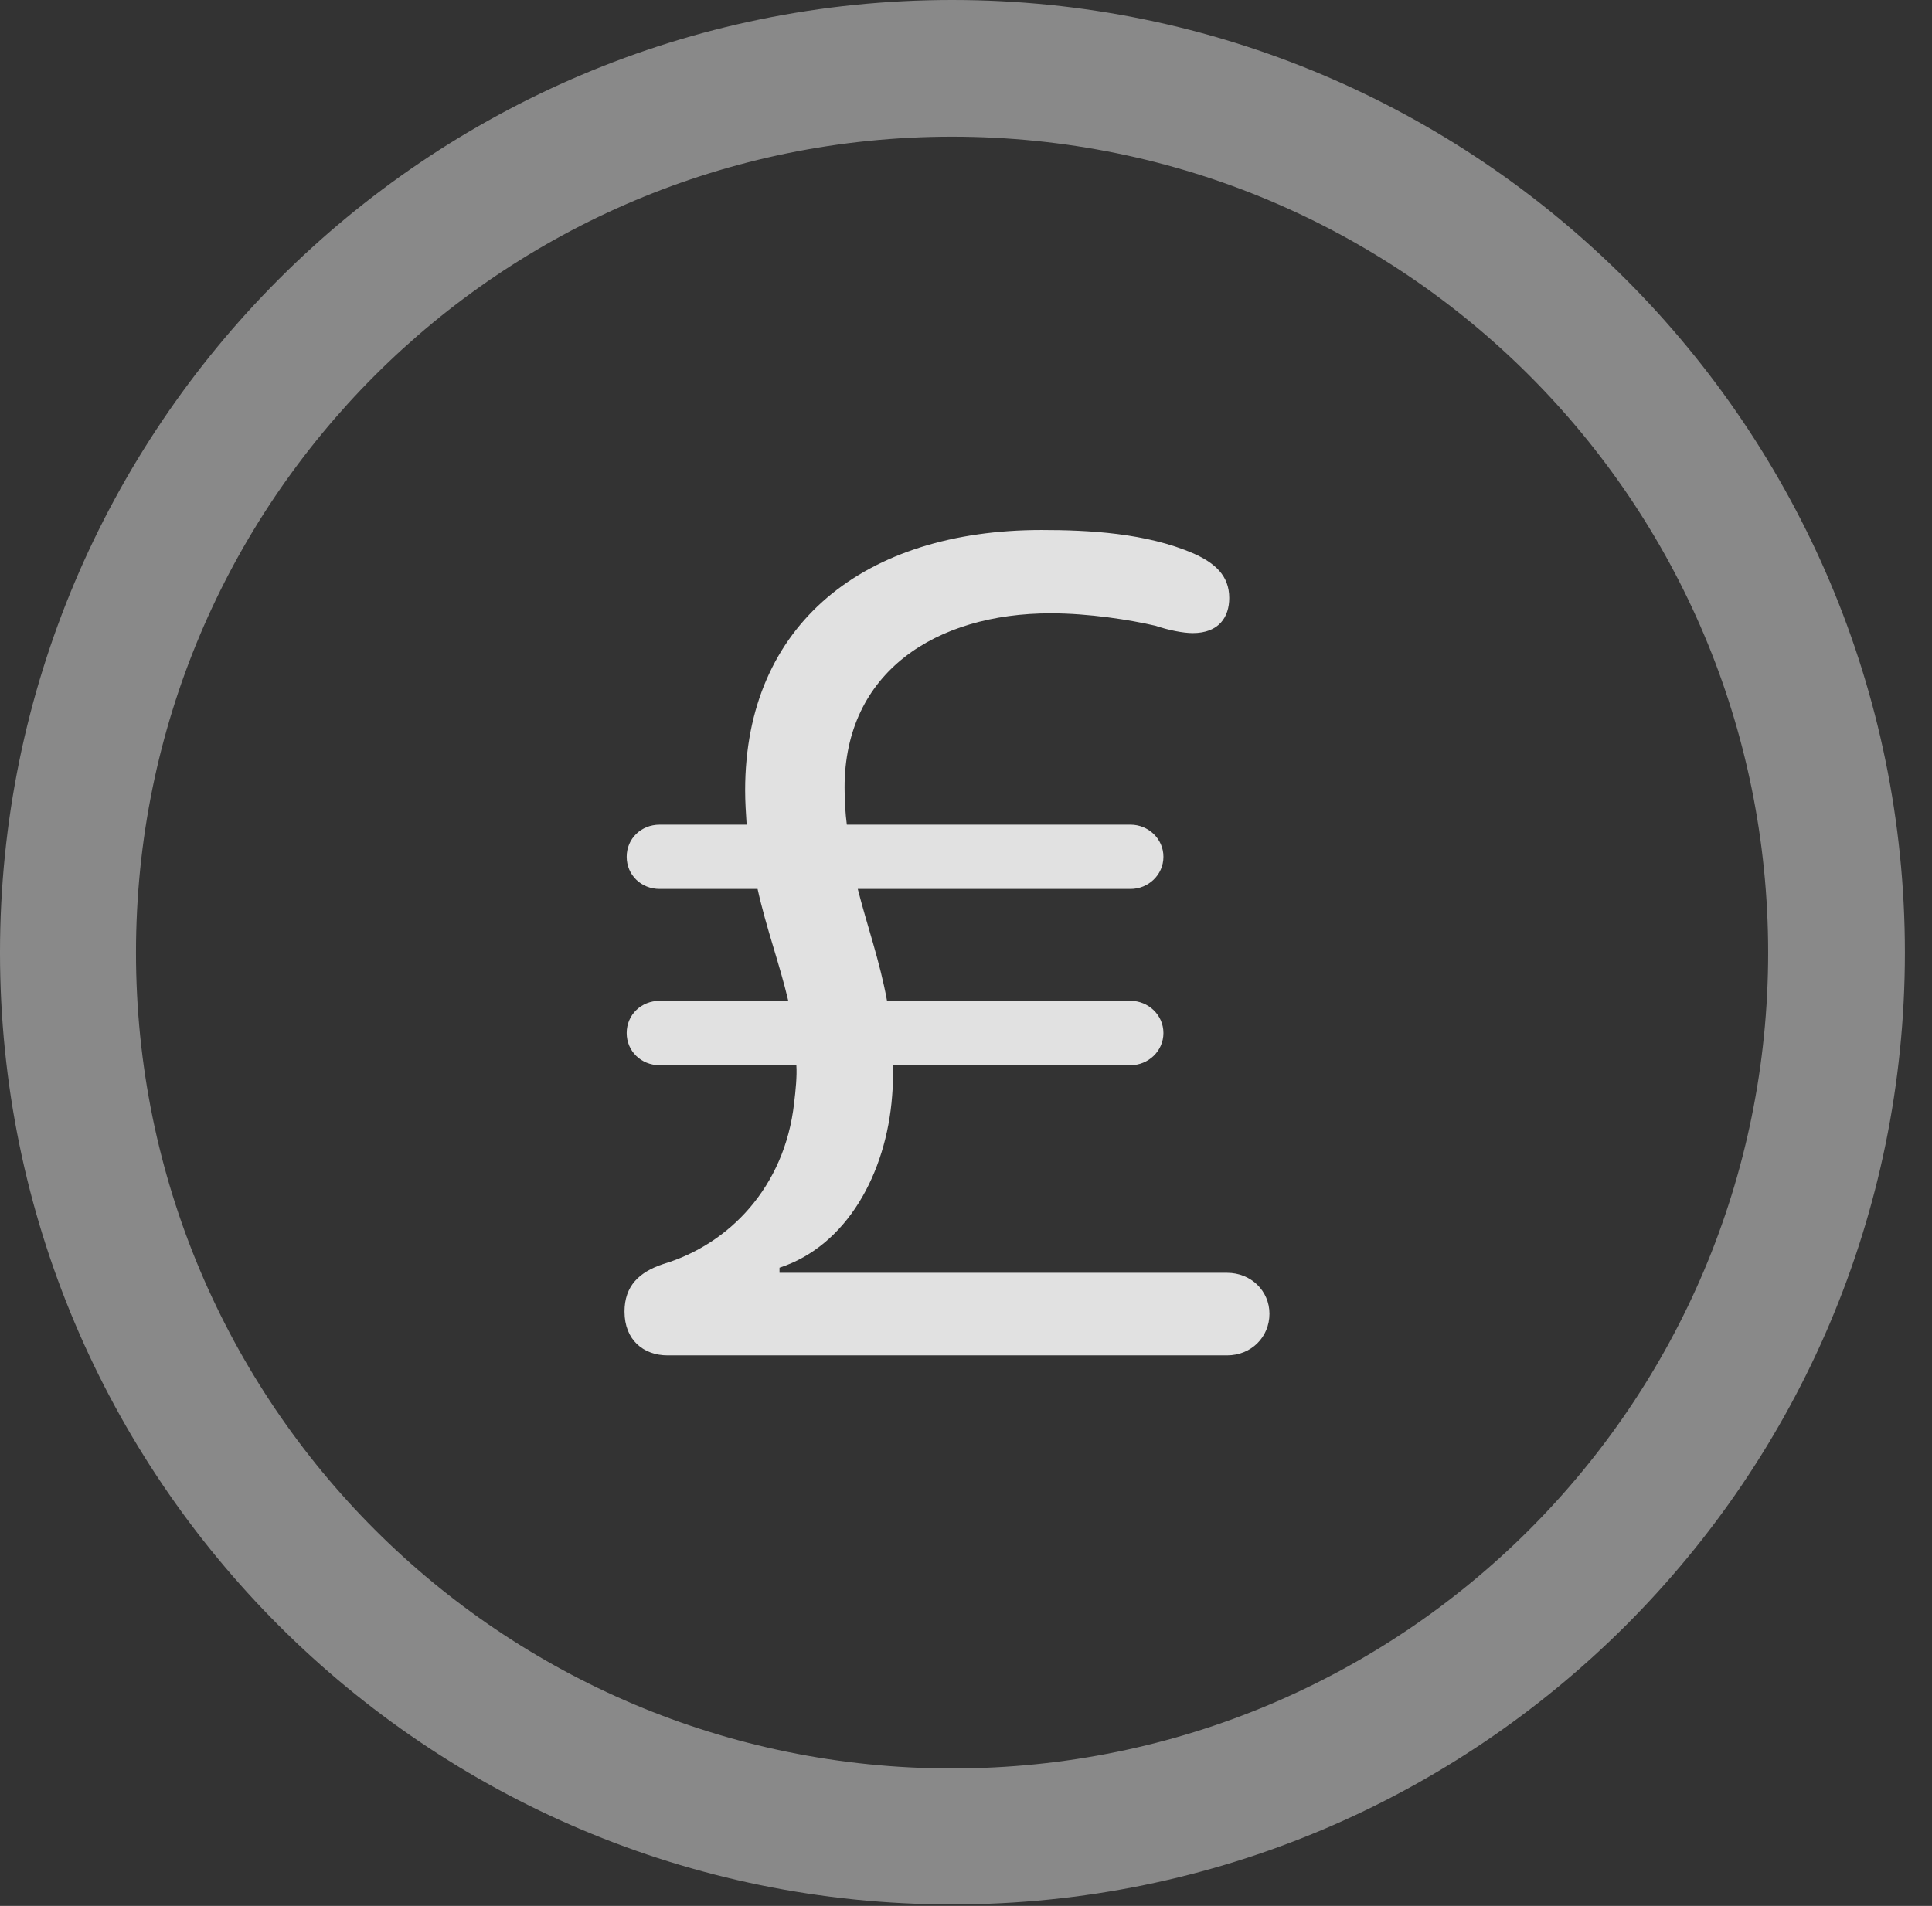 <?xml version="1.0" encoding="UTF-8"?>
<!--Generator: Apple Native CoreSVG 341-->
<!DOCTYPE svg
PUBLIC "-//W3C//DTD SVG 1.1//EN"
       "http://www.w3.org/Graphics/SVG/1.1/DTD/svg11.dtd">
<svg version="1.1" xmlns="http://www.w3.org/2000/svg" xmlns:xlink="http://www.w3.org/1999/xlink" viewBox="0 0 25.801 25.459">
 <rect x="0" y="0" width="25.801" height="25.459" fill="#333333" stroke="none"/>
 <g>
  <rect height="25.459" opacity="0" width="25.801" x="0" y="0"/>
  <path d="M12.715 25.439C19.736 25.439 25.439 19.746 25.439 12.725C25.439 5.703 19.736 0 12.715 0C5.693 0 0 5.703 0 12.725C0 19.746 5.693 25.439 12.715 25.439ZM12.715 23.623C6.689 23.623 1.816 18.75 1.816 12.725C1.816 6.699 6.689 1.826 12.715 1.826C18.74 1.826 23.613 6.699 23.613 12.725C23.613 18.75 18.74 23.623 12.715 23.623Z" fill="white" fill-opacity="0.425"/>
  <path d="M8.916 18.105L16.387 18.105C16.709 18.105 16.953 17.861 16.953 17.549C16.953 17.246 16.709 17.002 16.387 17.002L10.41 17.002L10.41 16.934C11.309 16.641 11.836 15.674 11.914 14.639C11.924 14.502 11.934 14.365 11.924 14.229L15.098 14.229C15.332 14.229 15.537 14.043 15.537 13.799C15.537 13.555 15.332 13.369 15.098 13.369L11.846 13.369C11.748 12.832 11.582 12.373 11.455 11.875L15.098 11.875C15.332 11.875 15.537 11.69 15.537 11.445C15.537 11.201 15.332 11.016 15.098 11.016L11.309 11.016C11.289 10.859 11.279 10.693 11.279 10.518C11.279 8.984 12.49 8.193 14.033 8.193C14.541 8.193 15.098 8.281 15.43 8.359C15.605 8.418 15.801 8.457 15.928 8.457C16.279 8.457 16.416 8.242 16.416 7.988C16.416 7.686 16.221 7.52 15.938 7.393C15.303 7.119 14.541 7.08 13.906 7.08C11.553 7.08 9.951 8.33 9.951 10.557C9.951 10.713 9.961 10.859 9.971 11.016L8.809 11.016C8.564 11.016 8.369 11.201 8.369 11.445C8.369 11.69 8.564 11.875 8.809 11.875L10.117 11.875C10.234 12.402 10.41 12.871 10.527 13.369L8.809 13.369C8.564 13.369 8.369 13.555 8.369 13.799C8.369 14.043 8.564 14.229 8.809 14.229L10.635 14.229C10.645 14.375 10.625 14.57 10.605 14.736C10.479 15.859 9.736 16.621 8.857 16.885C8.535 16.992 8.34 17.178 8.34 17.52C8.34 17.9 8.594 18.105 8.916 18.105Z" fill="white" fill-opacity="0.85"/>
 </g>
</svg>
